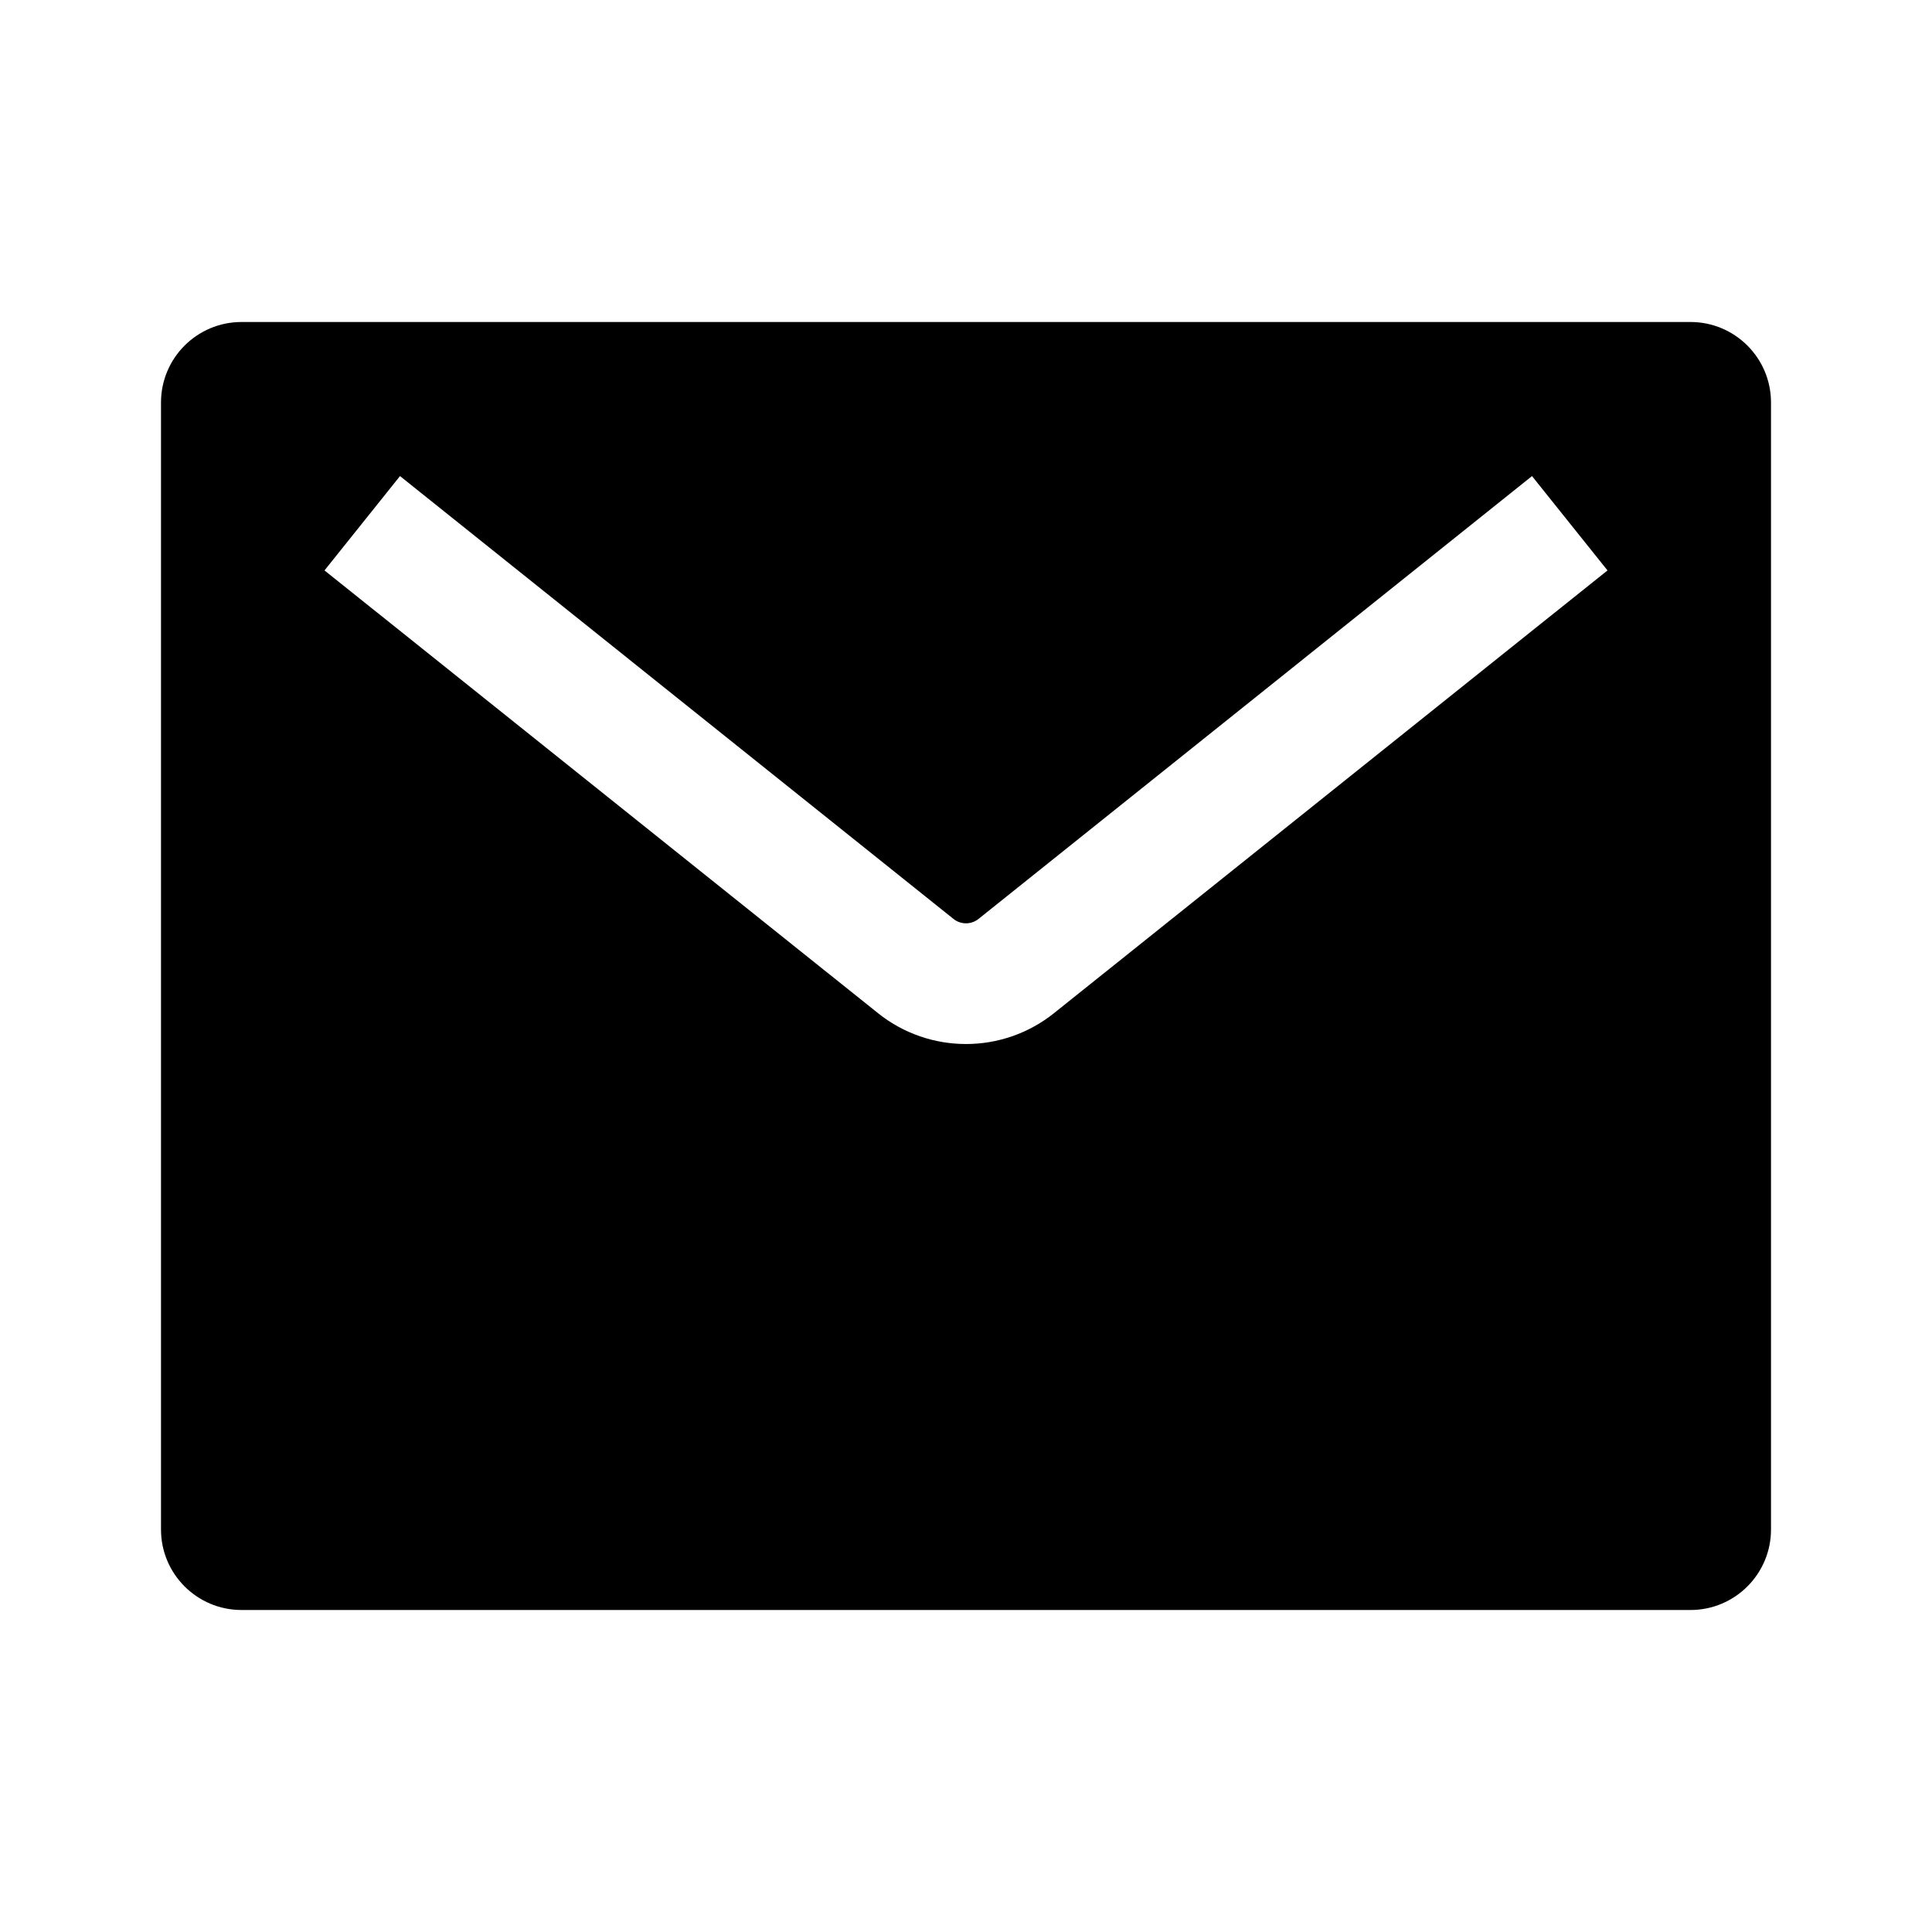 <?xml version="1.0" encoding="UTF-8"?>
<svg width="24px" height="24px" viewBox="0 0 24 24" version="1.1" xmlns="http://www.w3.org/2000/svg" xmlns:xlink="http://www.w3.org/1999/xlink">
    <!-- Generator: Sketch 52.2 (67145) - http://www.bohemiancoding.com/sketch -->
    <title>icons_filled_email</title>
    <desc>Created with Sketch.</desc>
    <g id="icons_filled_email" stroke="none" stroke-width="1" fill="none" fill-rule="evenodd">
        <g id="common_icons_email" fill="#000000" fill-rule="nonzero">
            <path d="M3,4 L21,4 C21.552,4 22,4.448 22,5 L22,19 C22,19.552 21.552,20 21,20 L3,20 C2.448,20 2,19.552 2,19 L2,5 C2,4.448 2.448,4 3,4 Z M19.031,5.914 L12.156,11.415 C12.065,11.488 11.935,11.488 11.844,11.415 L4.969,5.914 L4.031,7.086 L10.907,12.586 C11.546,13.097 12.454,13.097 13.093,12.586 L19.969,7.086 L19.031,5.914 Z" id="Combined-Shape"></path>
        </g>
    </g>
</svg>
